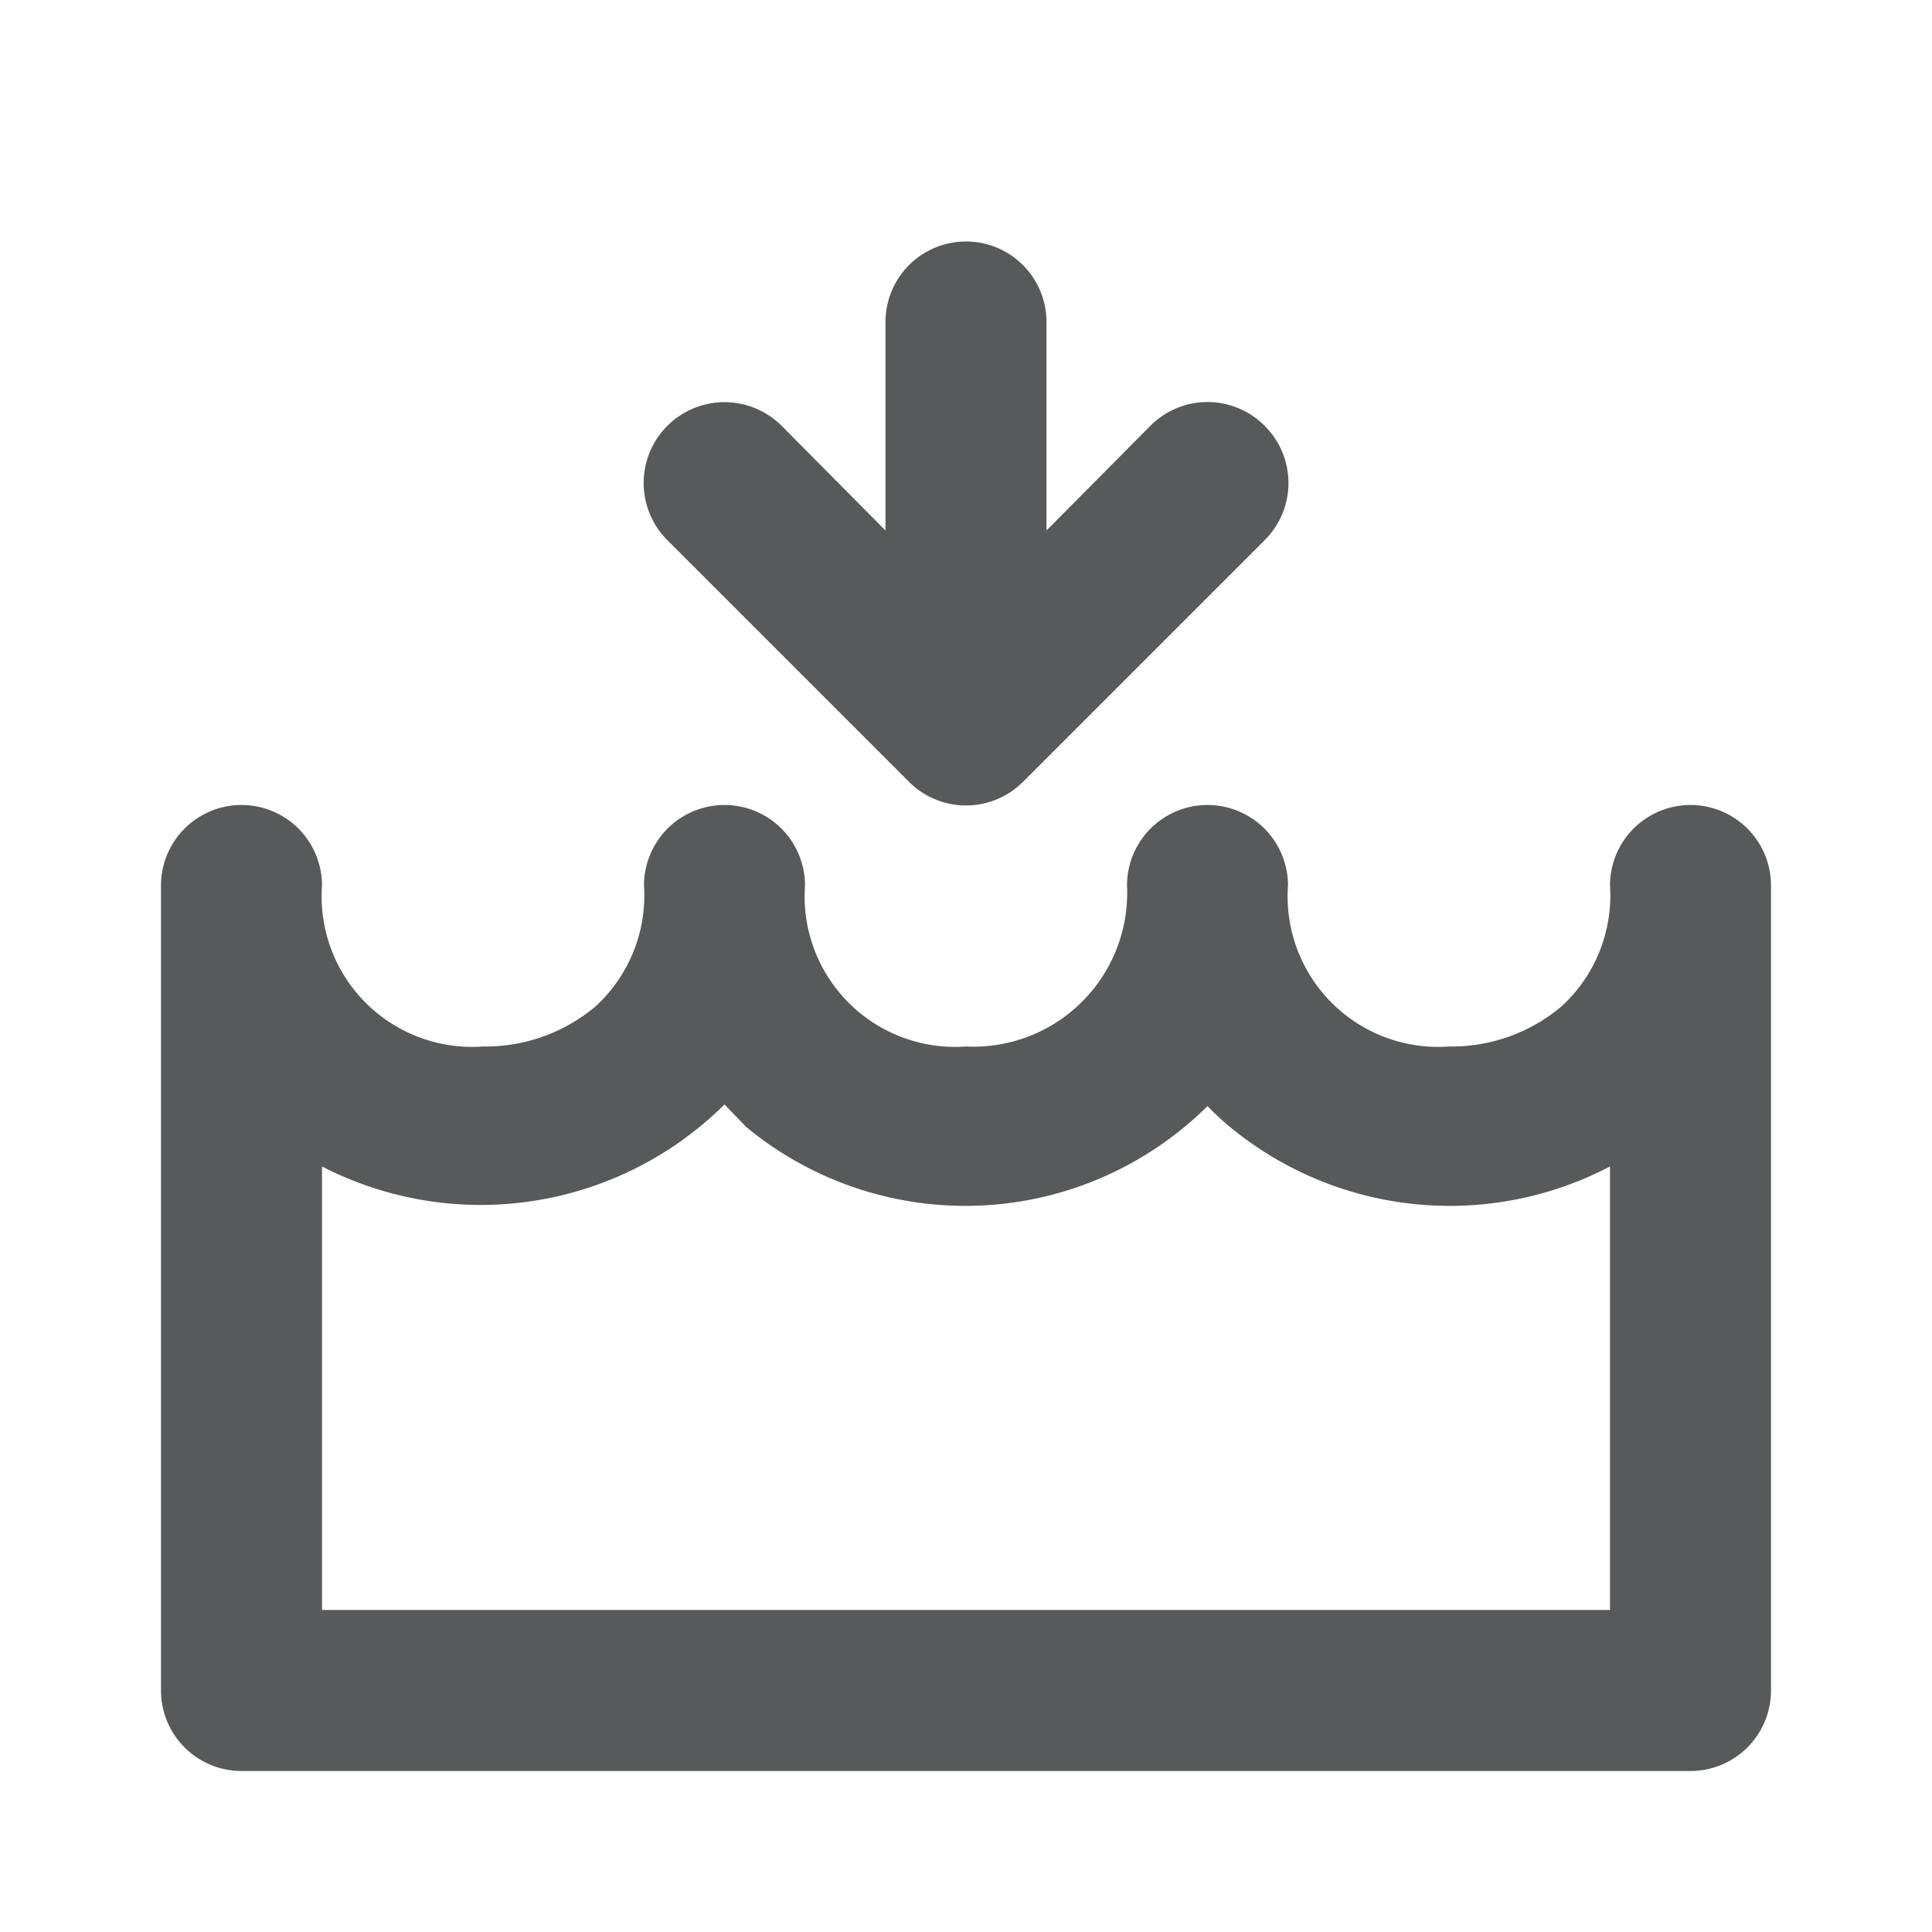 <svg id="Icons" xmlns="http://www.w3.org/2000/svg" viewBox="0 0 24 24"><defs><style>.cls-1{fill:#58595b;}</style></defs><title>Flood Down</title><path class="cls-1" d="M21,22H3a1,1,0,0,1-1-1V11a1,1,0,0,1,2,0,1.87,1.87,0,0,0,2,2,2.12,2.12,0,0,0,1.4-.5A1.87,1.87,0,0,0,8,11a1,1,0,0,1,2,0,1.87,1.87,0,0,0,2,2,1.91,1.91,0,0,0,2-2,1,1,0,0,1,2,0,1.87,1.87,0,0,0,2,2,2.12,2.12,0,0,0,1.4-.5A1.87,1.87,0,0,0,20,11a1,1,0,0,1,2,0V21A1,1,0,0,1,21,22ZM4,20H20V14.49A4.29,4.29,0,0,1,15.28,14a3.2,3.2,0,0,1-.28-.26A4.27,4.27,0,0,1,9.27,14L9,13.72a4.3,4.3,0,0,1-5,.77Z"/><path class="cls-1" d="M15.71,5.29a1,1,0,0,0-1.42,0L13,6.59V4a1,1,0,0,0-2,0V6.59L9.71,5.29A1,1,0,0,0,8.29,6.71l3,3a1,1,0,0,0,1.42,0l3-3A1,1,0,0,0,15.71,5.29Z"/></svg>